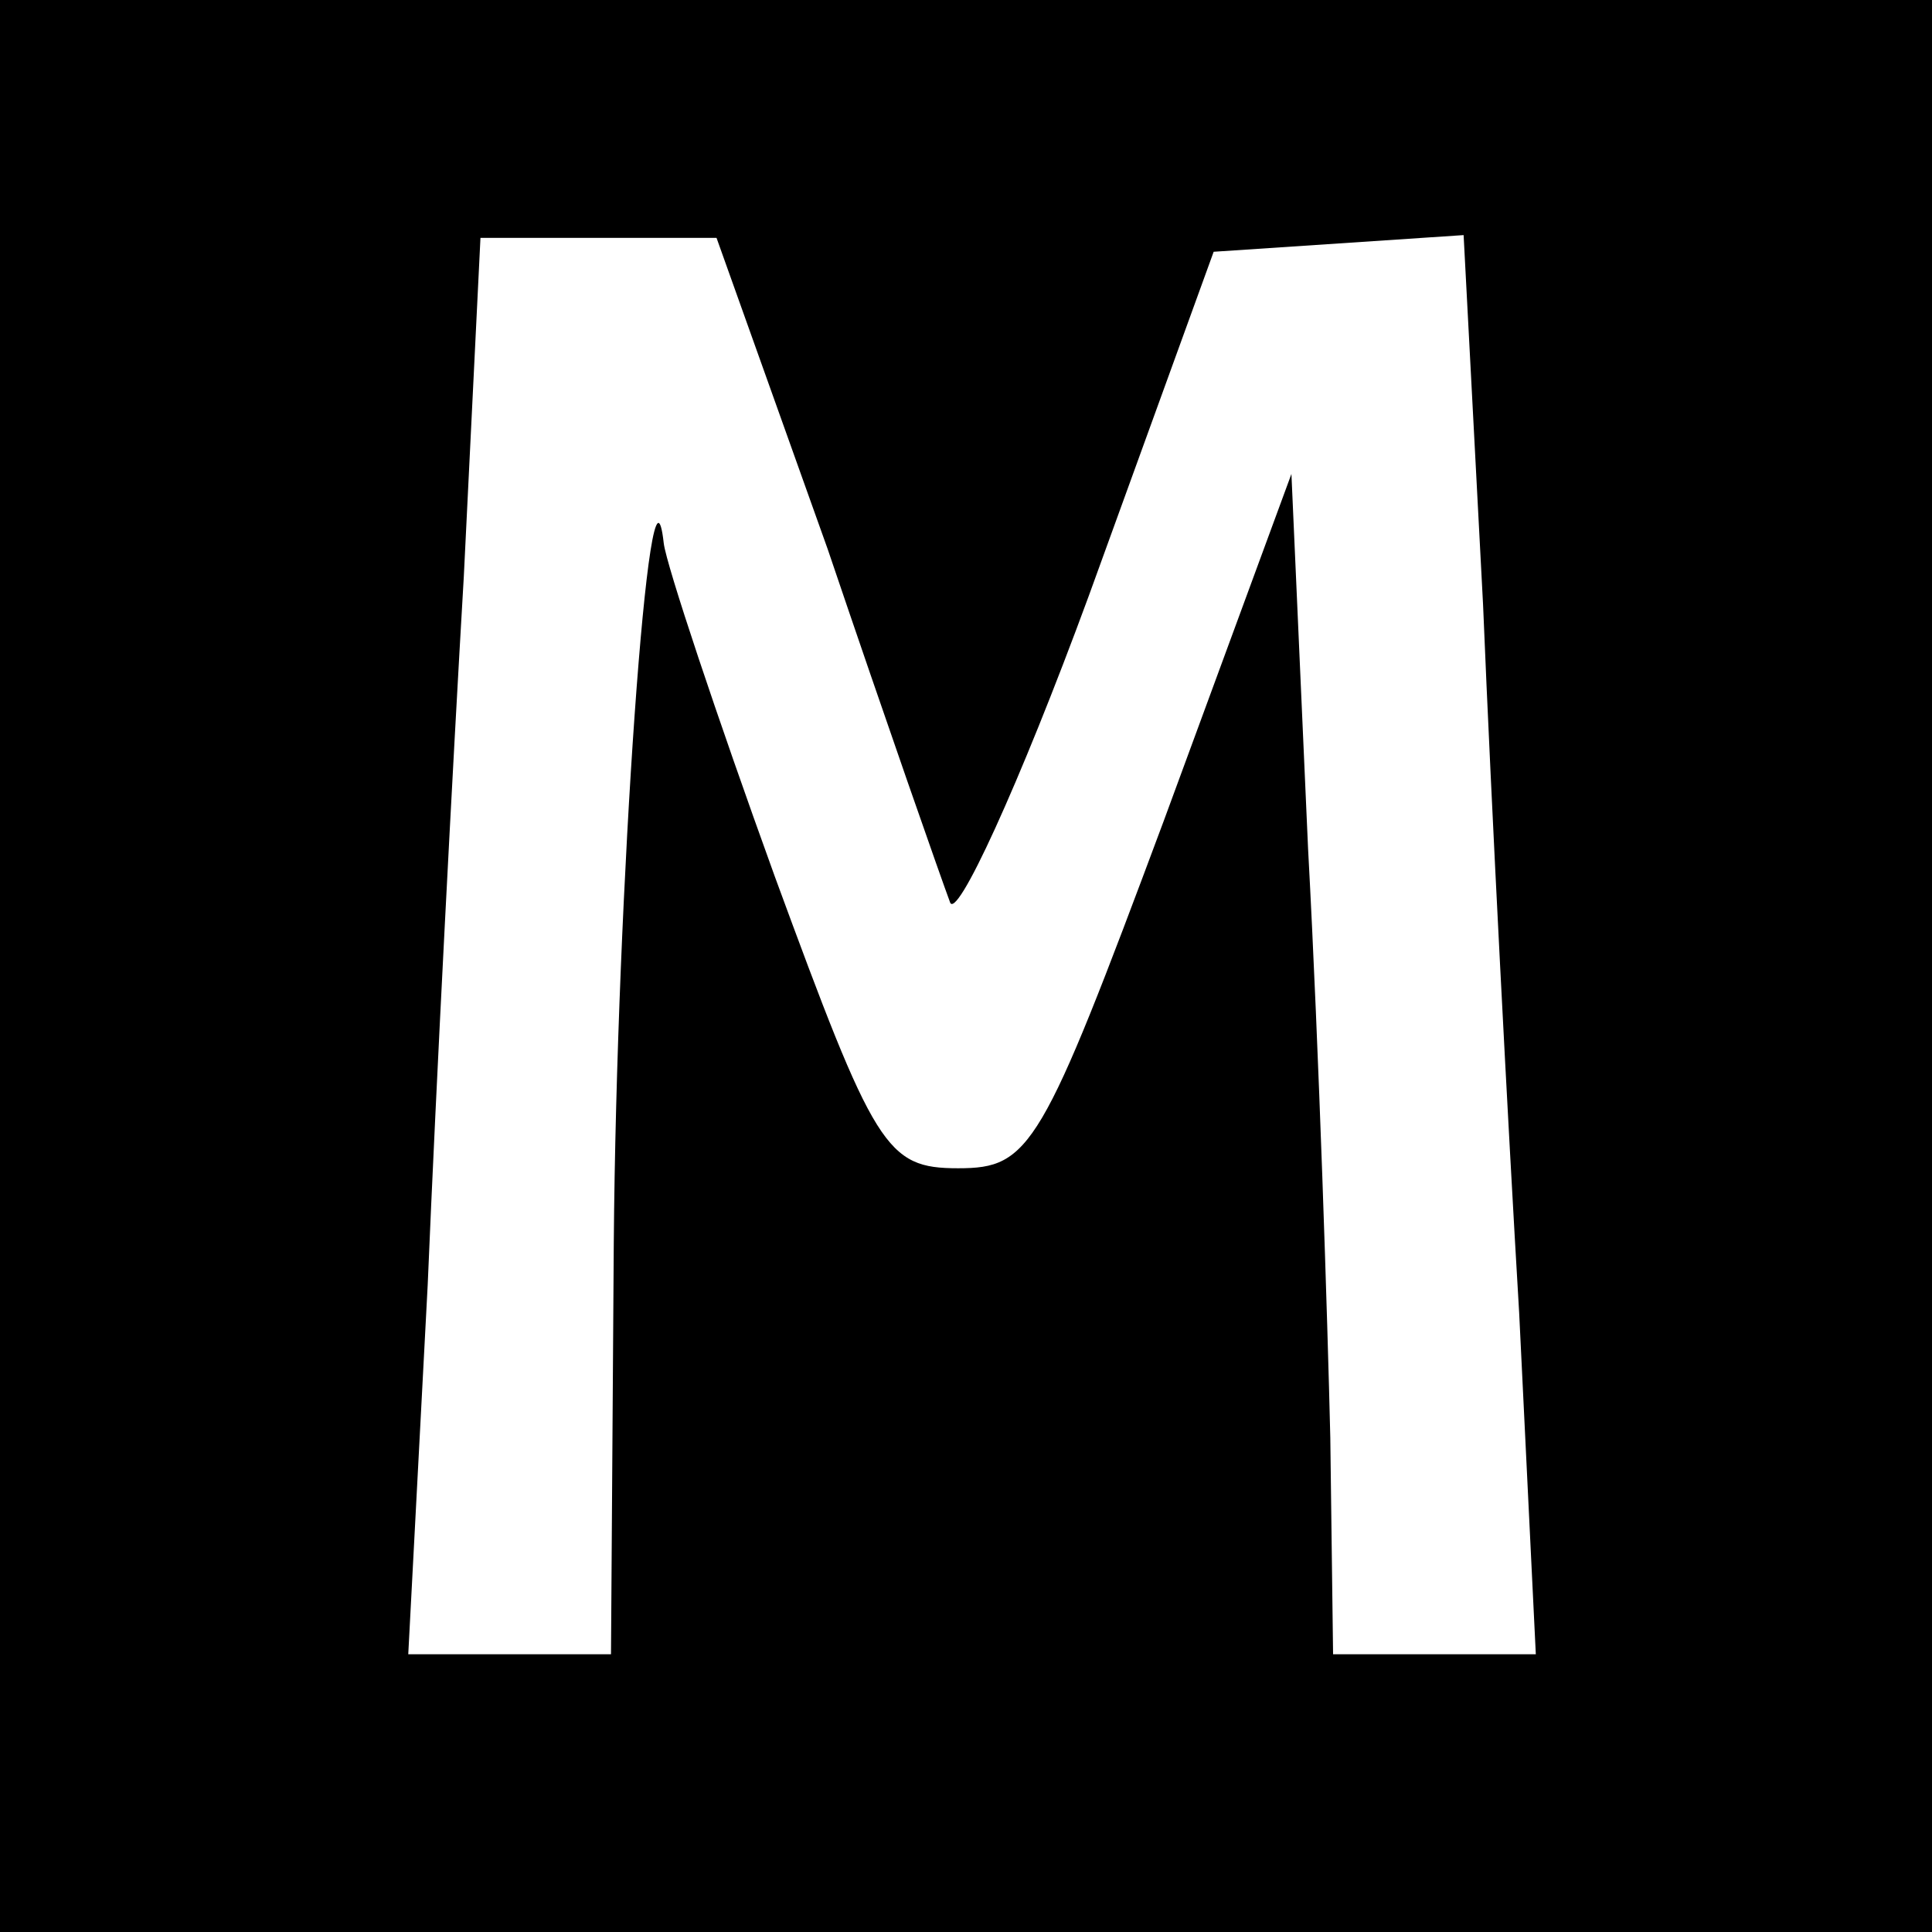<?xml version="1.0" standalone="no"?>
<!DOCTYPE svg PUBLIC "-//W3C//DTD SVG 20010904//EN"
 "http://www.w3.org/TR/2001/REC-SVG-20010904/DTD/svg10.dtd">
<svg version="1.0" xmlns="http://www.w3.org/2000/svg"
 width="16pt" height="16pt" viewBox="0 0 16 16"
 preserveAspectRatio="xMidYMid meet">
<g transform="translate(0,16) scale(0.023,-0.023)"
fill="#000000" stroke="none">
<path d="M0 350 l0 -350 350 0 350 0 0 350 0 350 -350 0 -350 0 0 -350z m298
148 c21 -62 41 -119 44 -127 2 -8 25 42 50 110 l45 124 45 3 45 3 7 -133 c3
-73 9 -188 13 -255 l6 -123 -37 0 -36 0 -1 78 c-1 42 -4 138 -8 212 l-6 135
-46 -125 c-44 -118 -48 -125 -74 -125 -26 0 -30 7 -66 105 -21 58 -39 112 -40
120 -5 45 -17 -126 -18 -252 l-1 -148 -36 0 -37 0 7 133 c3 72 9 187 13 255
l6 122 42 0 43 0 40 -112z"/>
</g>
</svg>
